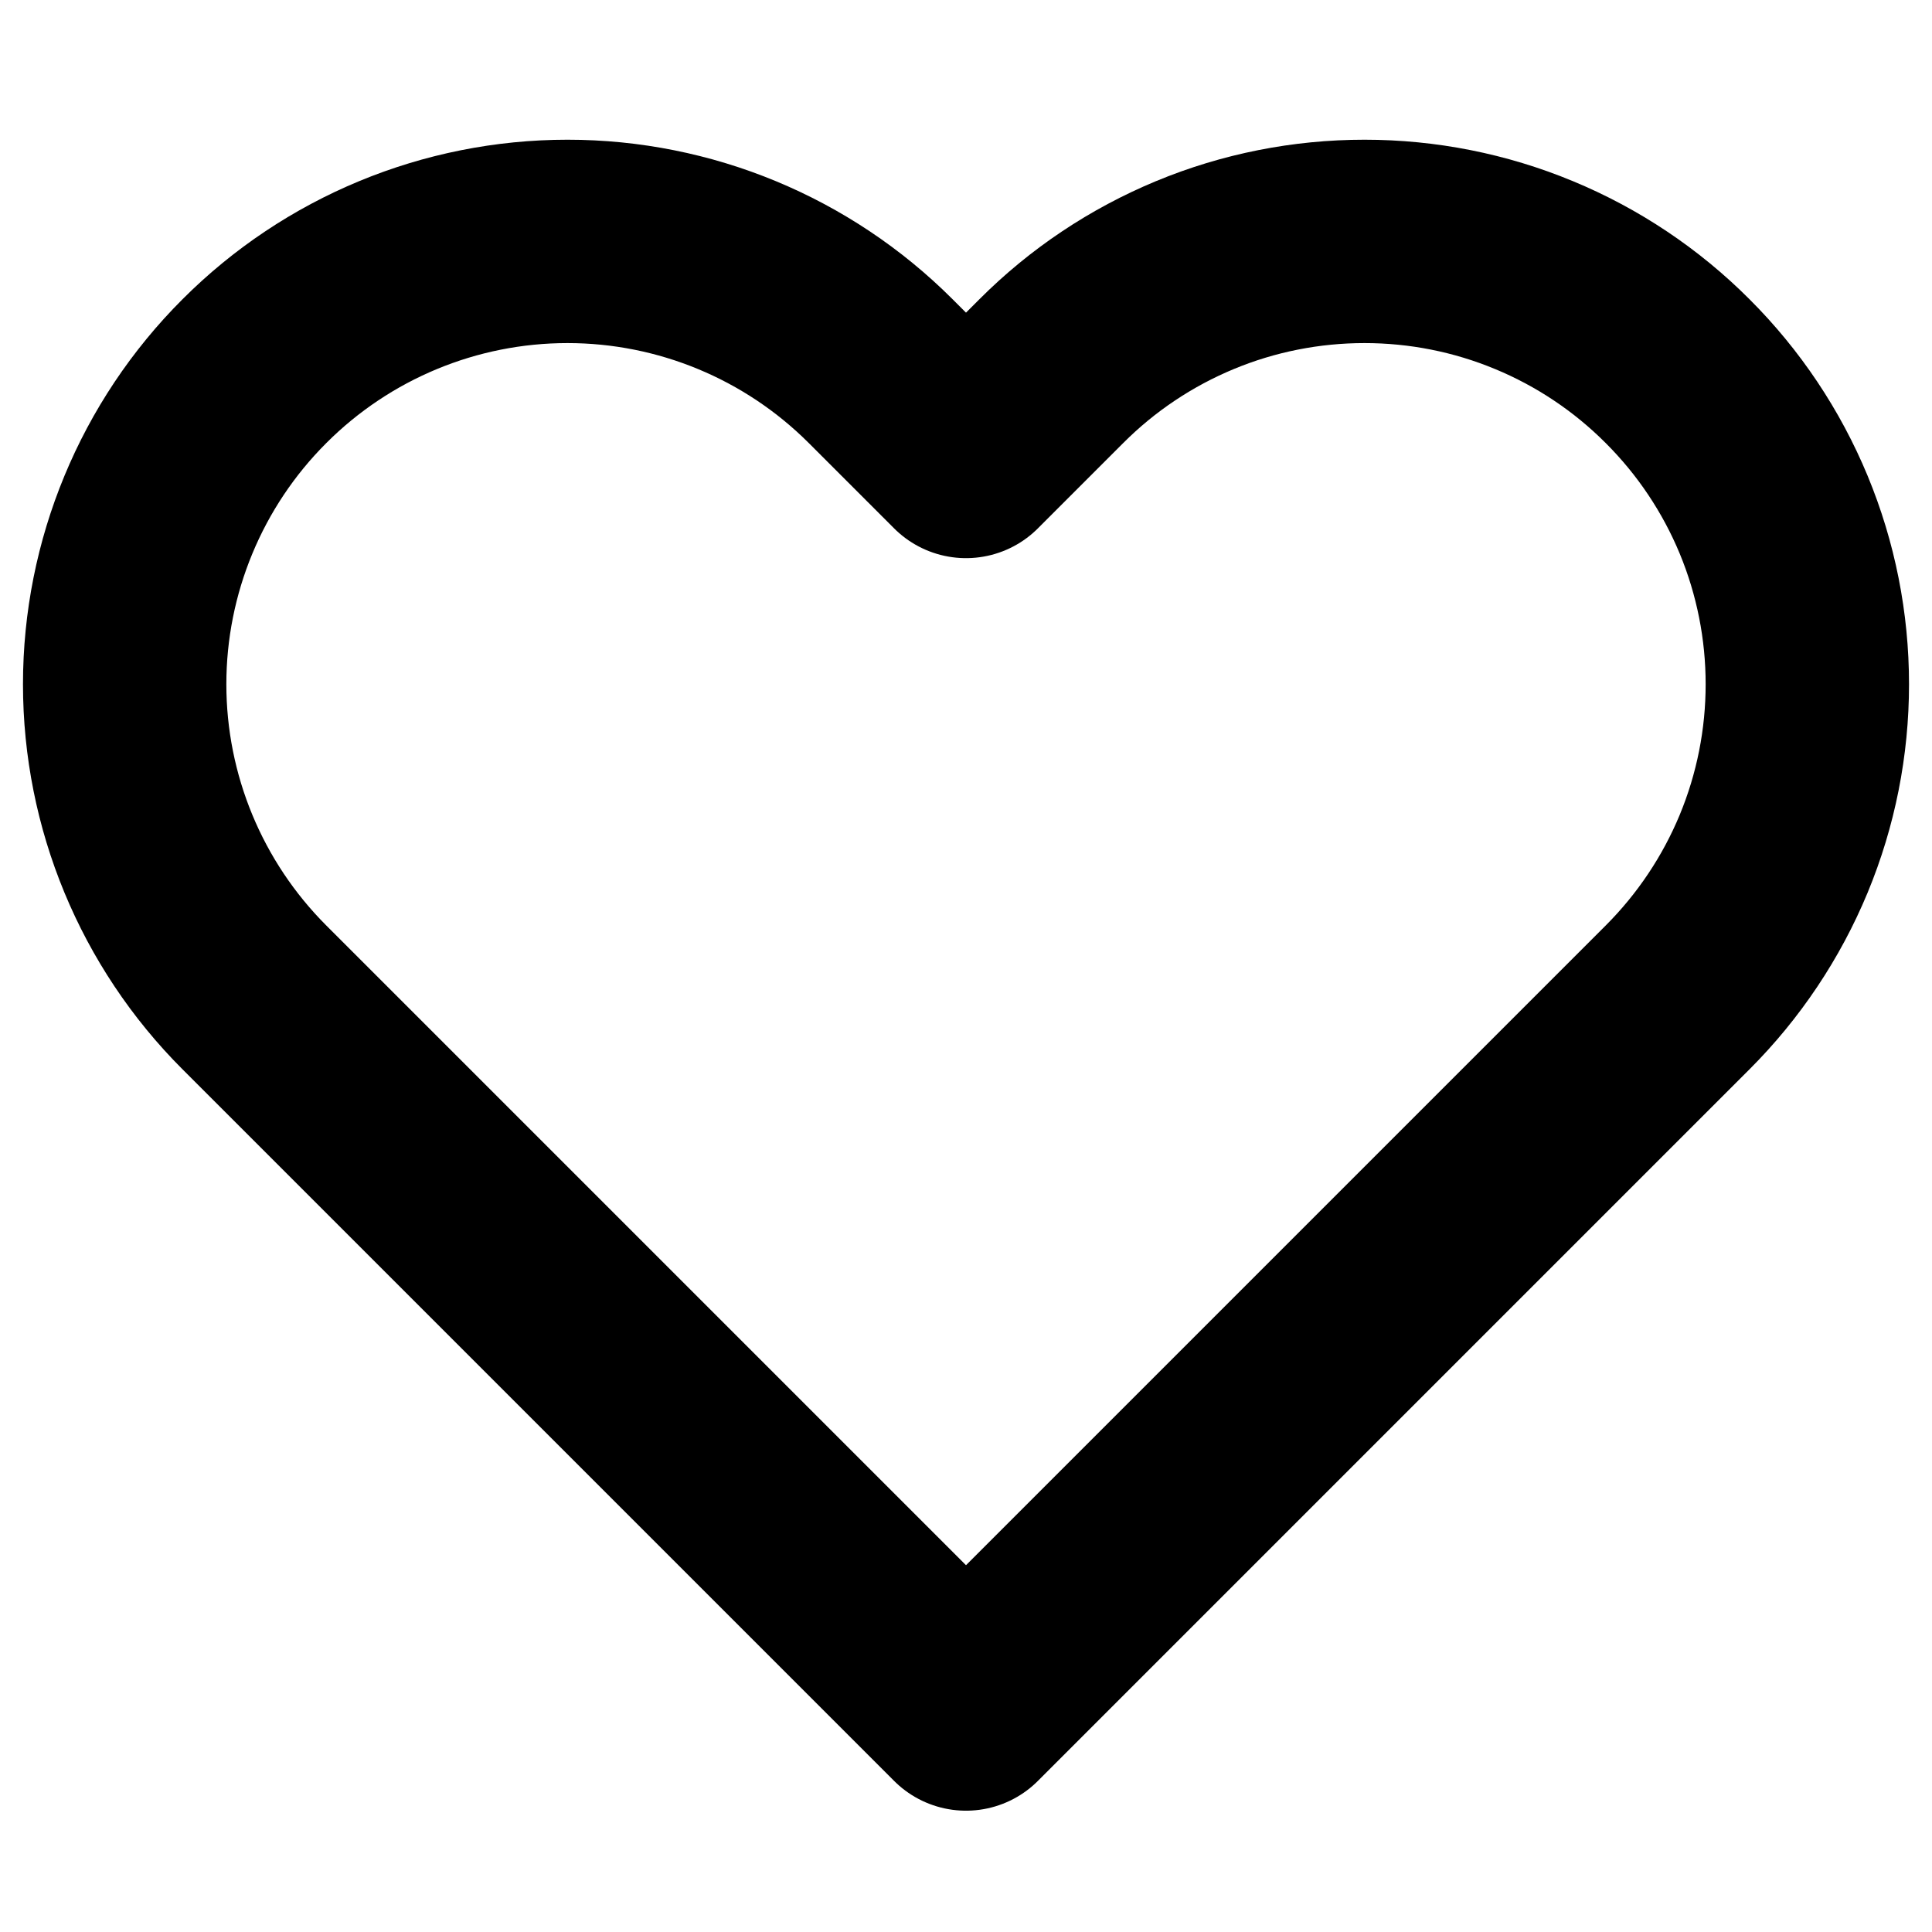 <svg width="19" height="19" viewBox="0 0 19 19" fill="none" xmlns="http://www.w3.org/2000/svg">
<path d="M16.498 3.65C16.094 3.245 15.614 2.924 15.085 2.705C14.557 2.486 13.991 2.374 13.419 2.374C12.847 2.374 12.28 2.486 11.752 2.705C11.224 2.924 10.743 3.245 10.339 3.65L9.5 4.489L8.661 3.65C7.844 2.833 6.736 2.374 5.581 2.374C4.426 2.374 3.318 2.833 2.502 3.65C1.685 4.466 1.226 5.574 1.226 6.729C1.226 7.884 1.685 8.992 2.502 9.809L3.341 10.648L9.5 16.807L15.659 10.648L16.498 9.809C16.903 9.404 17.224 8.924 17.443 8.396C17.662 7.867 17.774 7.301 17.774 6.729C17.774 6.157 17.662 5.591 17.443 5.062C17.224 4.534 16.903 4.054 16.498 3.65V3.65Z" stroke="black" stroke-width="2" stroke-linecap="round" stroke-linejoin="round"/>
</svg>
